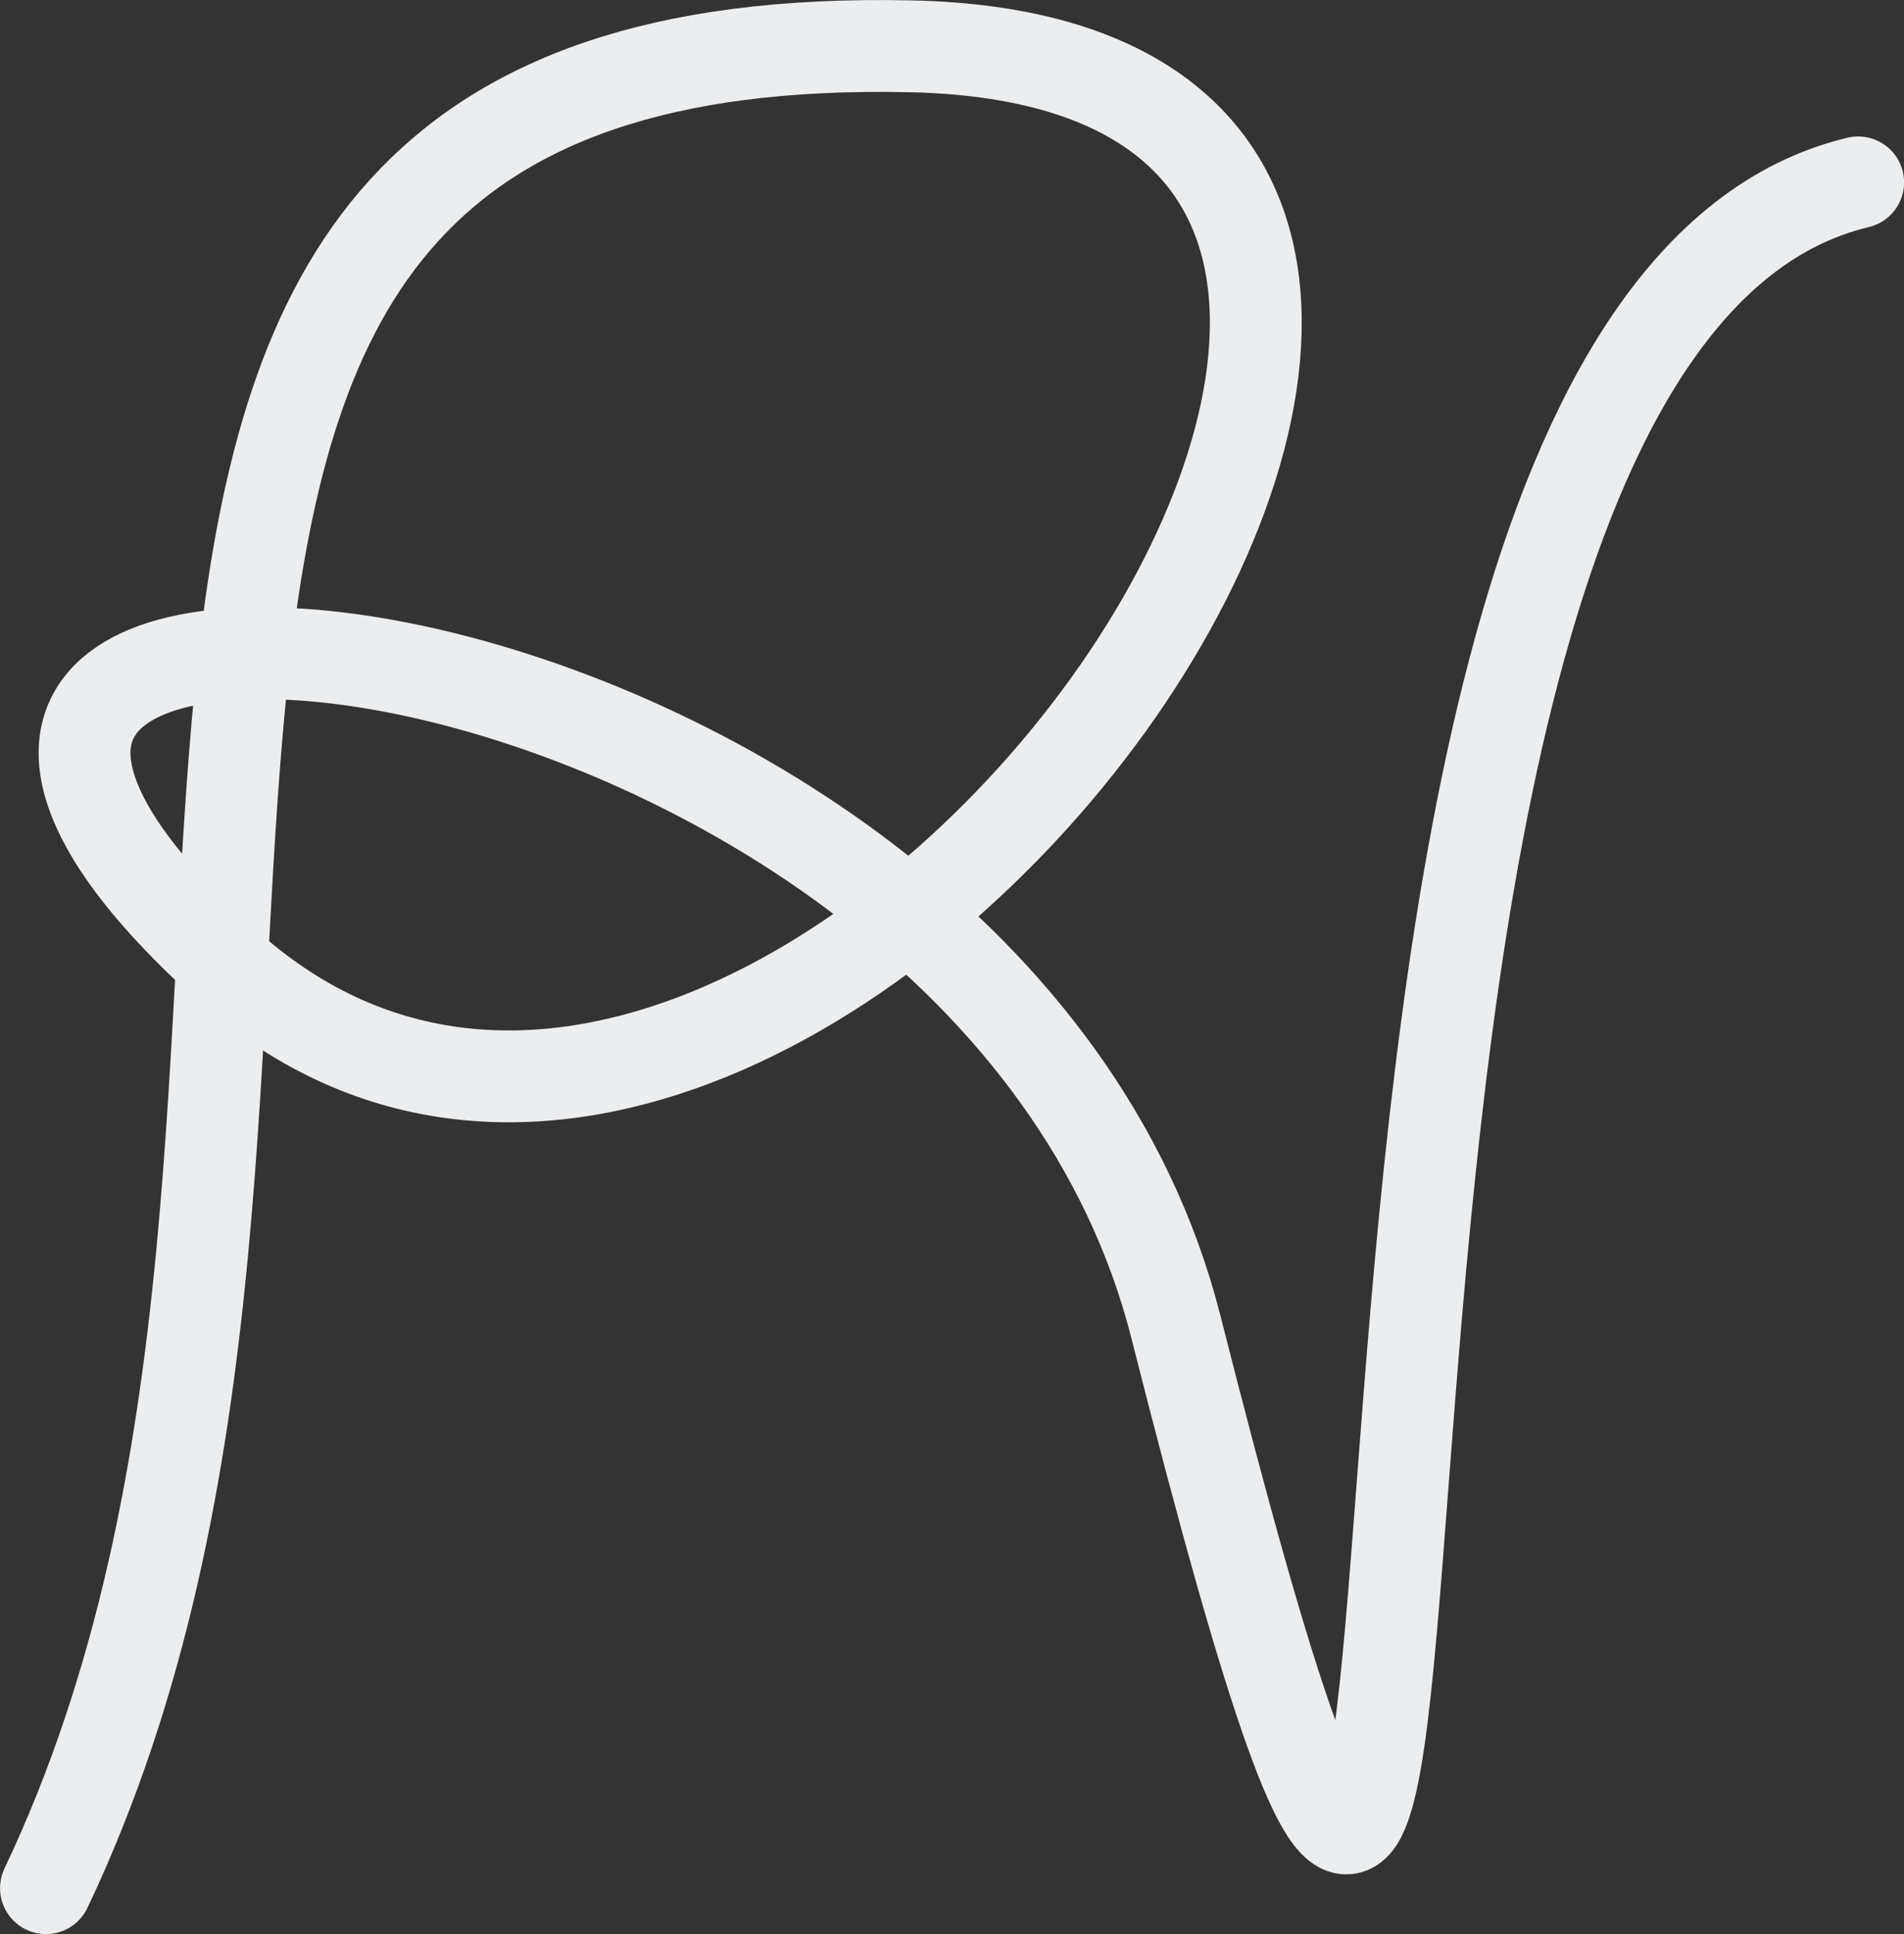 <svg width="103.67" height="105.29" version="1.1" viewBox="0 0 27.428 27.857" xmlns="http://www.w3.org/2000/svg">
  <rect x="0" y="0" width="27.428" height="27.857" fill="#333333" stroke="none"/>
  <g transform="translate(-38.693 -38.765)">
    <g transform="translate(-.096 .448)">
      <path d="m39.451 65.513c5.562-11.712-2.084-26.847 12.458-26.529 12.574 0.275-1.704 20.633-9.884 13.208-8.181-7.424 10.975-5.535 13.704 5.239 5.664 22.365 0.024-14.142 9.828-16.487" fill="none" stroke="#ebedef" stroke-linecap="round" stroke-width="1.323"/>
    </g>
  </g>
</svg>
